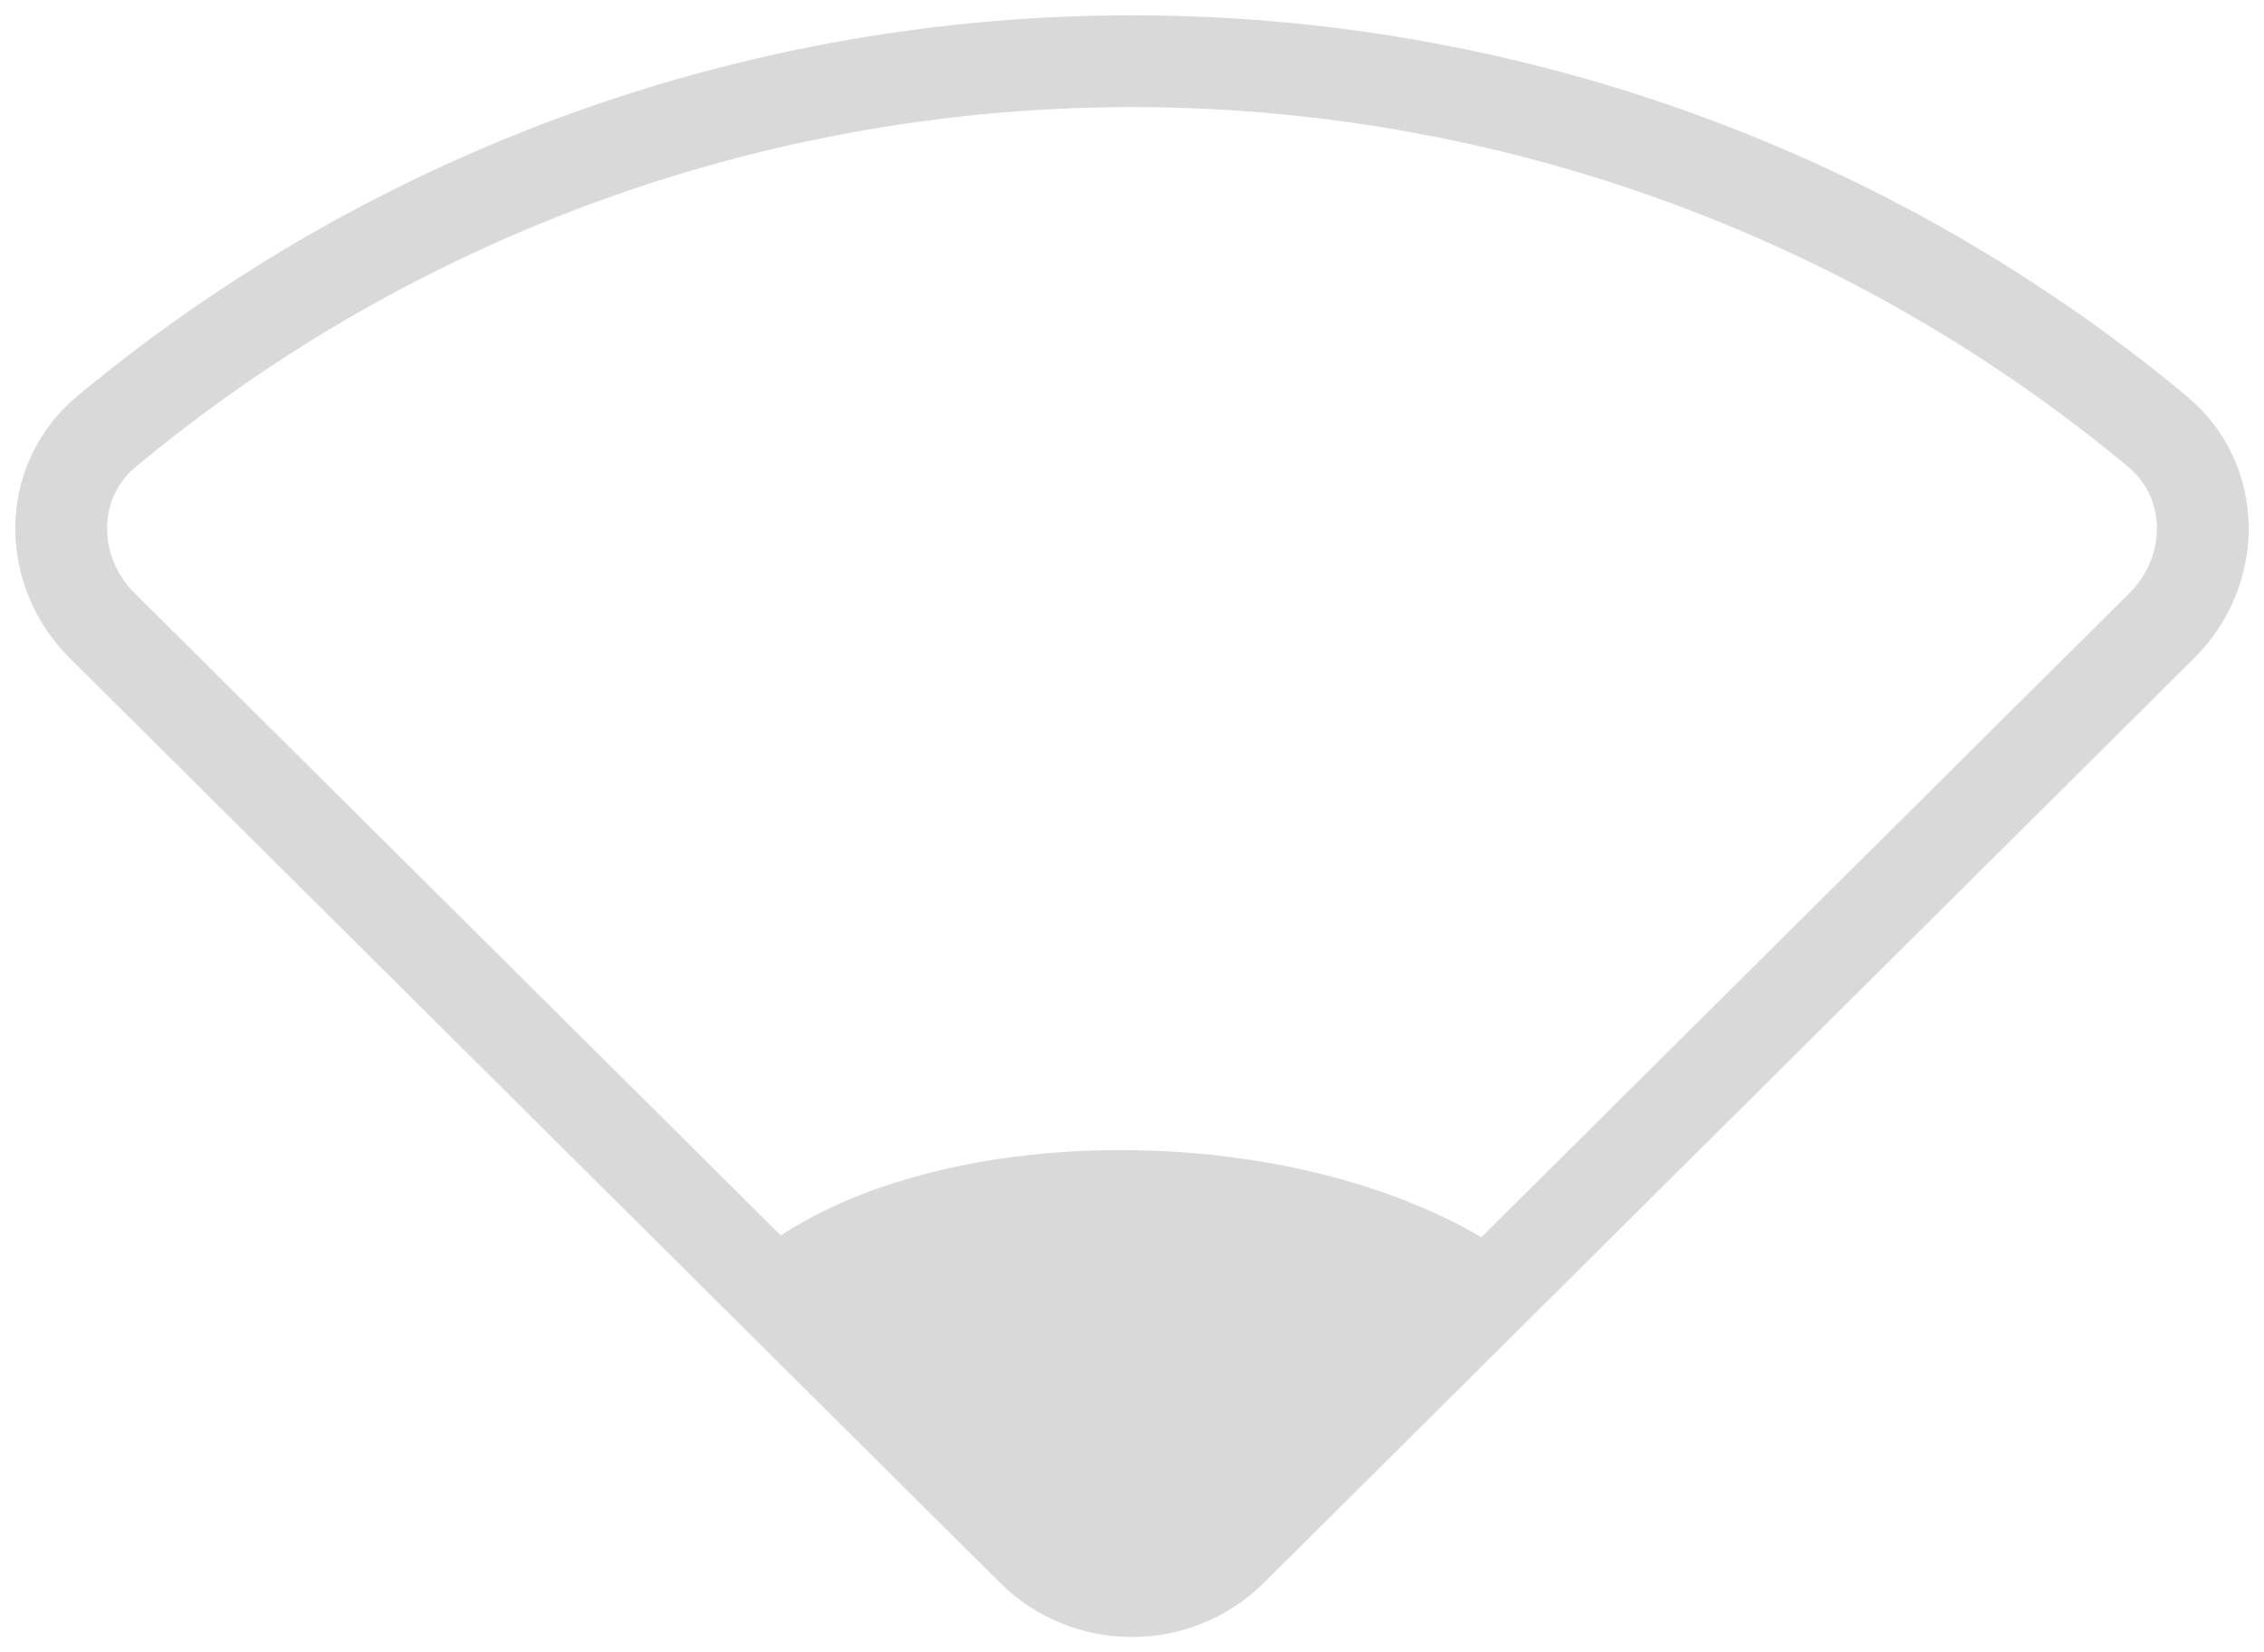 <svg width="74" height="54" viewBox="0 0 74 54" fill="none" xmlns="http://www.w3.org/2000/svg">
<path d="M33.736 50.656C35.539 52.448 38.461 52.448 40.264 50.656L48.623 42.348C42.5 38 30.5 38 25.377 42.348L33.736 50.656Z" fill="#D9D9D9"/>
<path d="M25.377 42.348L17.017 34.039L8.765 25.838L3.339 20.445C1.537 18.654 1.525 15.731 3.479 14.105C7.542 10.725 12.105 7.973 17.017 5.951C23.352 3.342 30.142 2 37 2C43.858 2 50.648 3.342 56.983 5.951C61.895 7.973 66.458 10.725 70.521 14.105C72.475 15.731 72.463 18.654 70.661 20.445L65.235 25.838L56.983 34.039L48.623 42.348M25.377 42.348L33.736 50.656C35.539 52.448 38.461 52.448 40.264 50.656L48.623 42.348M25.377 42.348C30.5 38 42.5 38 48.623 42.348" stroke="#D9D9D9" stroke-width="3"/>
</svg>
